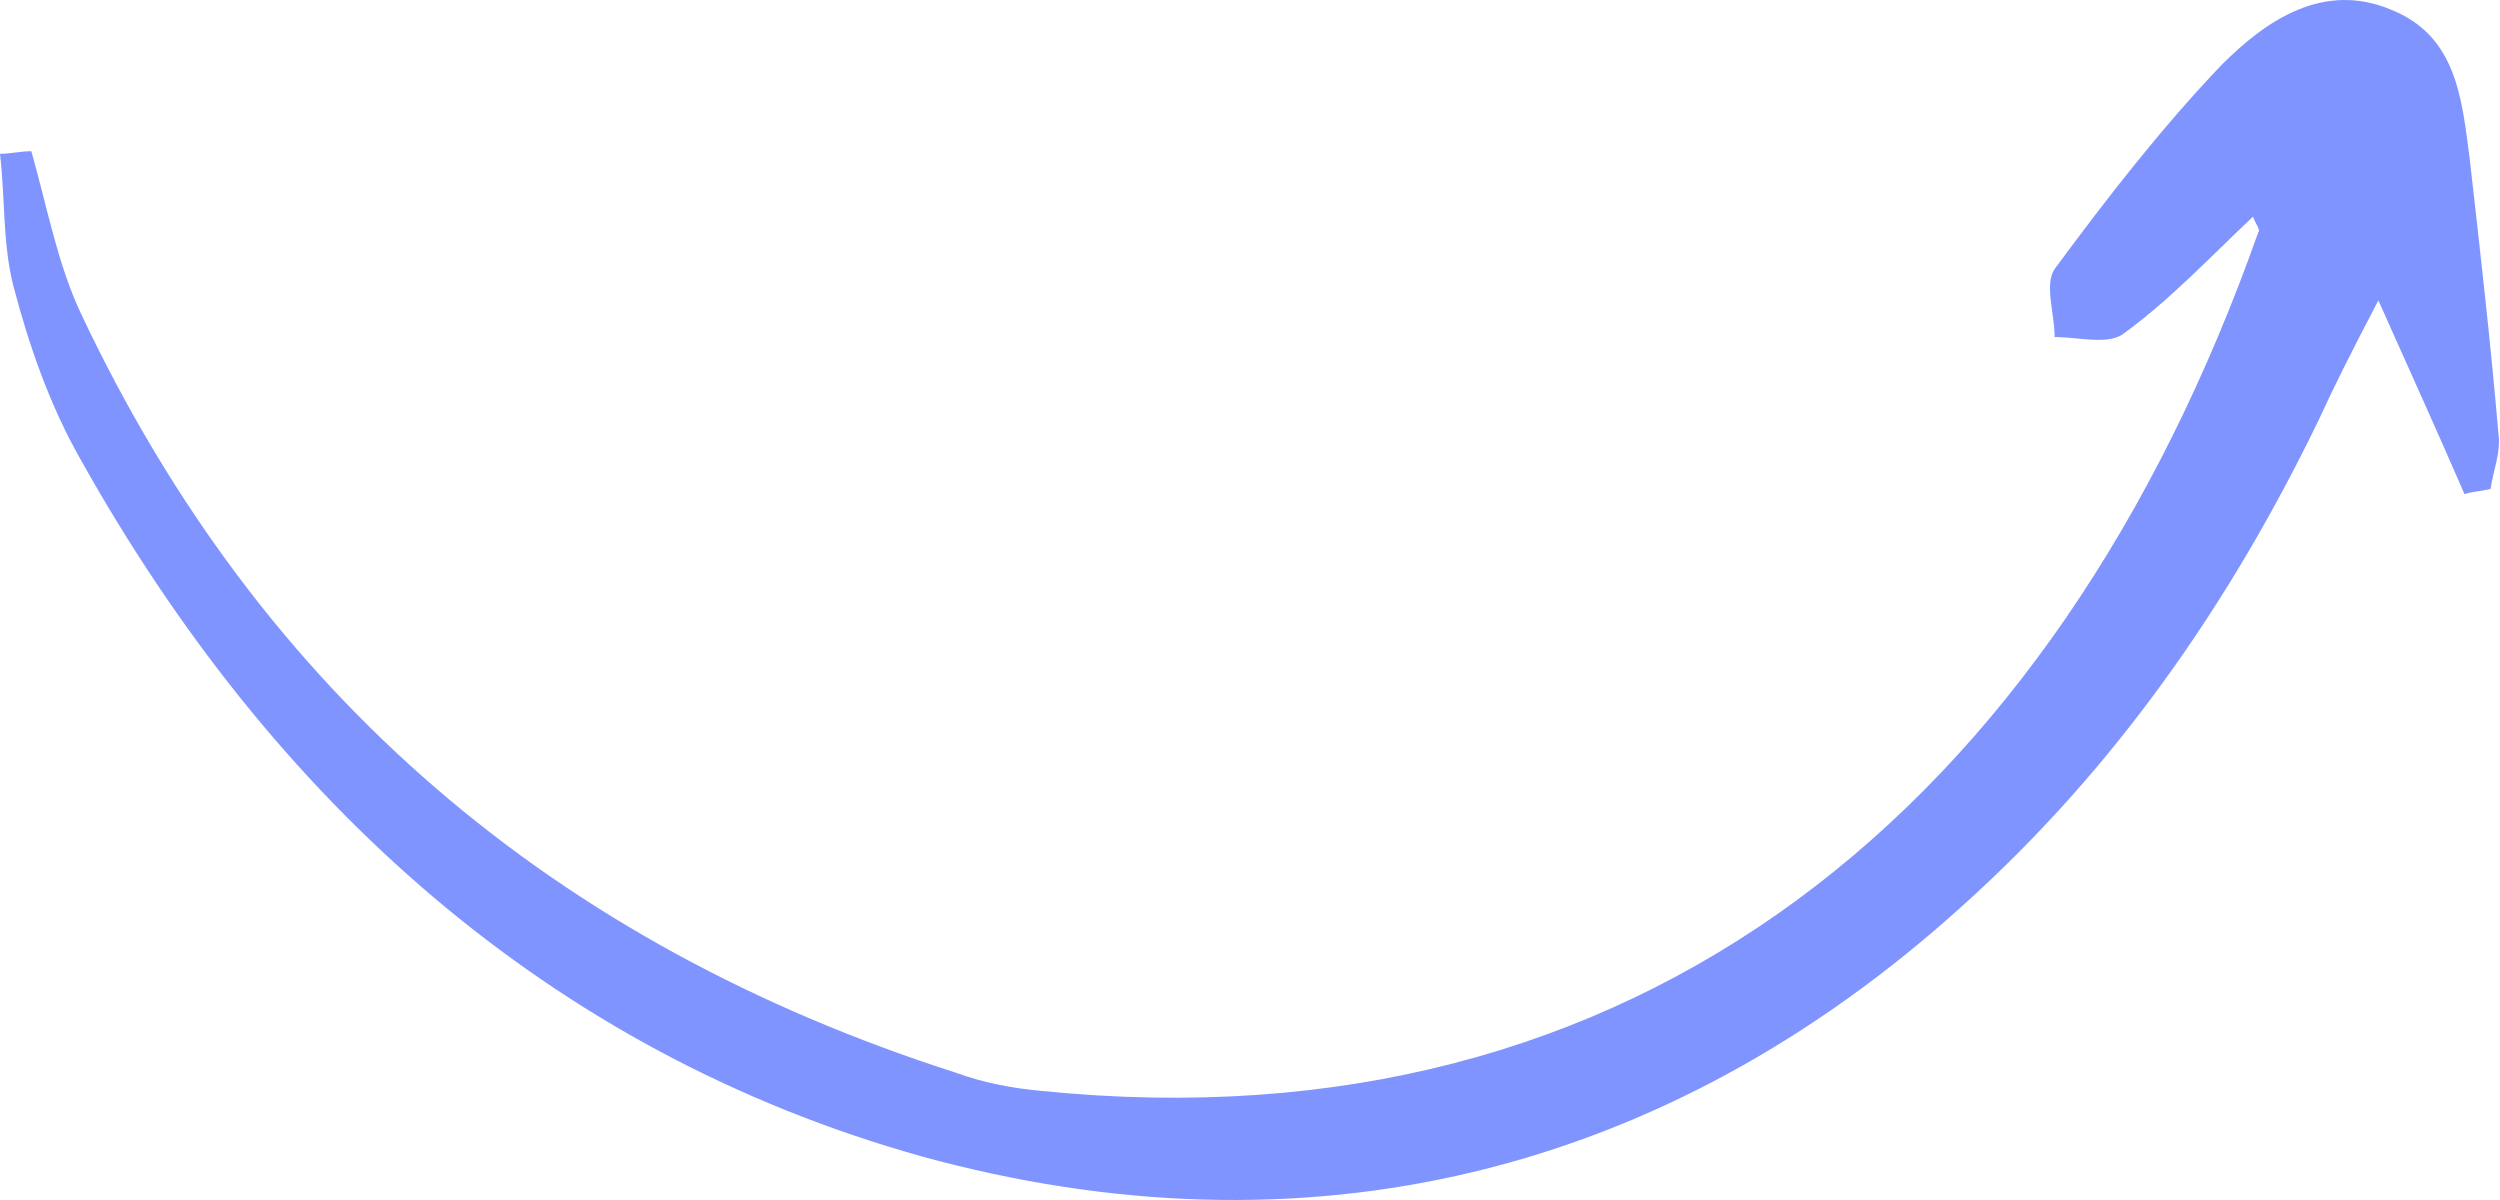 <svg width="100" height="48" viewBox="0 0 100 48" fill="none" xmlns="http://www.w3.org/2000/svg">
<path d="M0 6.152C0.209 7.932 0.104 9.712 0.522 11.388C1.149 13.796 1.984 16.204 3.237 18.403C10.861 32.015 21.93 42.067 36.863 46.255C52.11 50.443 66.521 47.093 78.53 36.203C84.587 30.758 89.182 24.162 92.732 16.832C93.359 15.471 93.985 14.215 95.134 12.016C96.492 15.053 97.536 17.356 98.58 19.764C98.894 19.66 99.207 19.66 99.624 19.555C99.729 18.822 100.042 18.089 99.938 17.356C99.624 13.691 99.207 10.027 98.789 6.362C98.476 3.954 98.267 1.441 95.656 0.394C92.941 -0.758 90.644 0.812 88.868 2.592C86.466 5.105 84.273 7.932 82.185 10.759C81.767 11.388 82.185 12.54 82.185 13.482C83.125 13.482 84.273 13.796 84.9 13.377C86.78 12.016 88.346 10.341 90.121 8.665C90.226 8.98 90.435 9.189 90.33 9.294C82.185 32.329 65.476 46.045 41.667 43.637C40.518 43.532 39.369 43.323 38.221 42.904C22.243 37.774 10.443 27.827 3.237 12.54C2.297 10.55 1.88 8.247 1.253 6.048C0.835 6.048 0.418 6.152 0 6.152Z" fill="#8094FF"/>
</svg>
